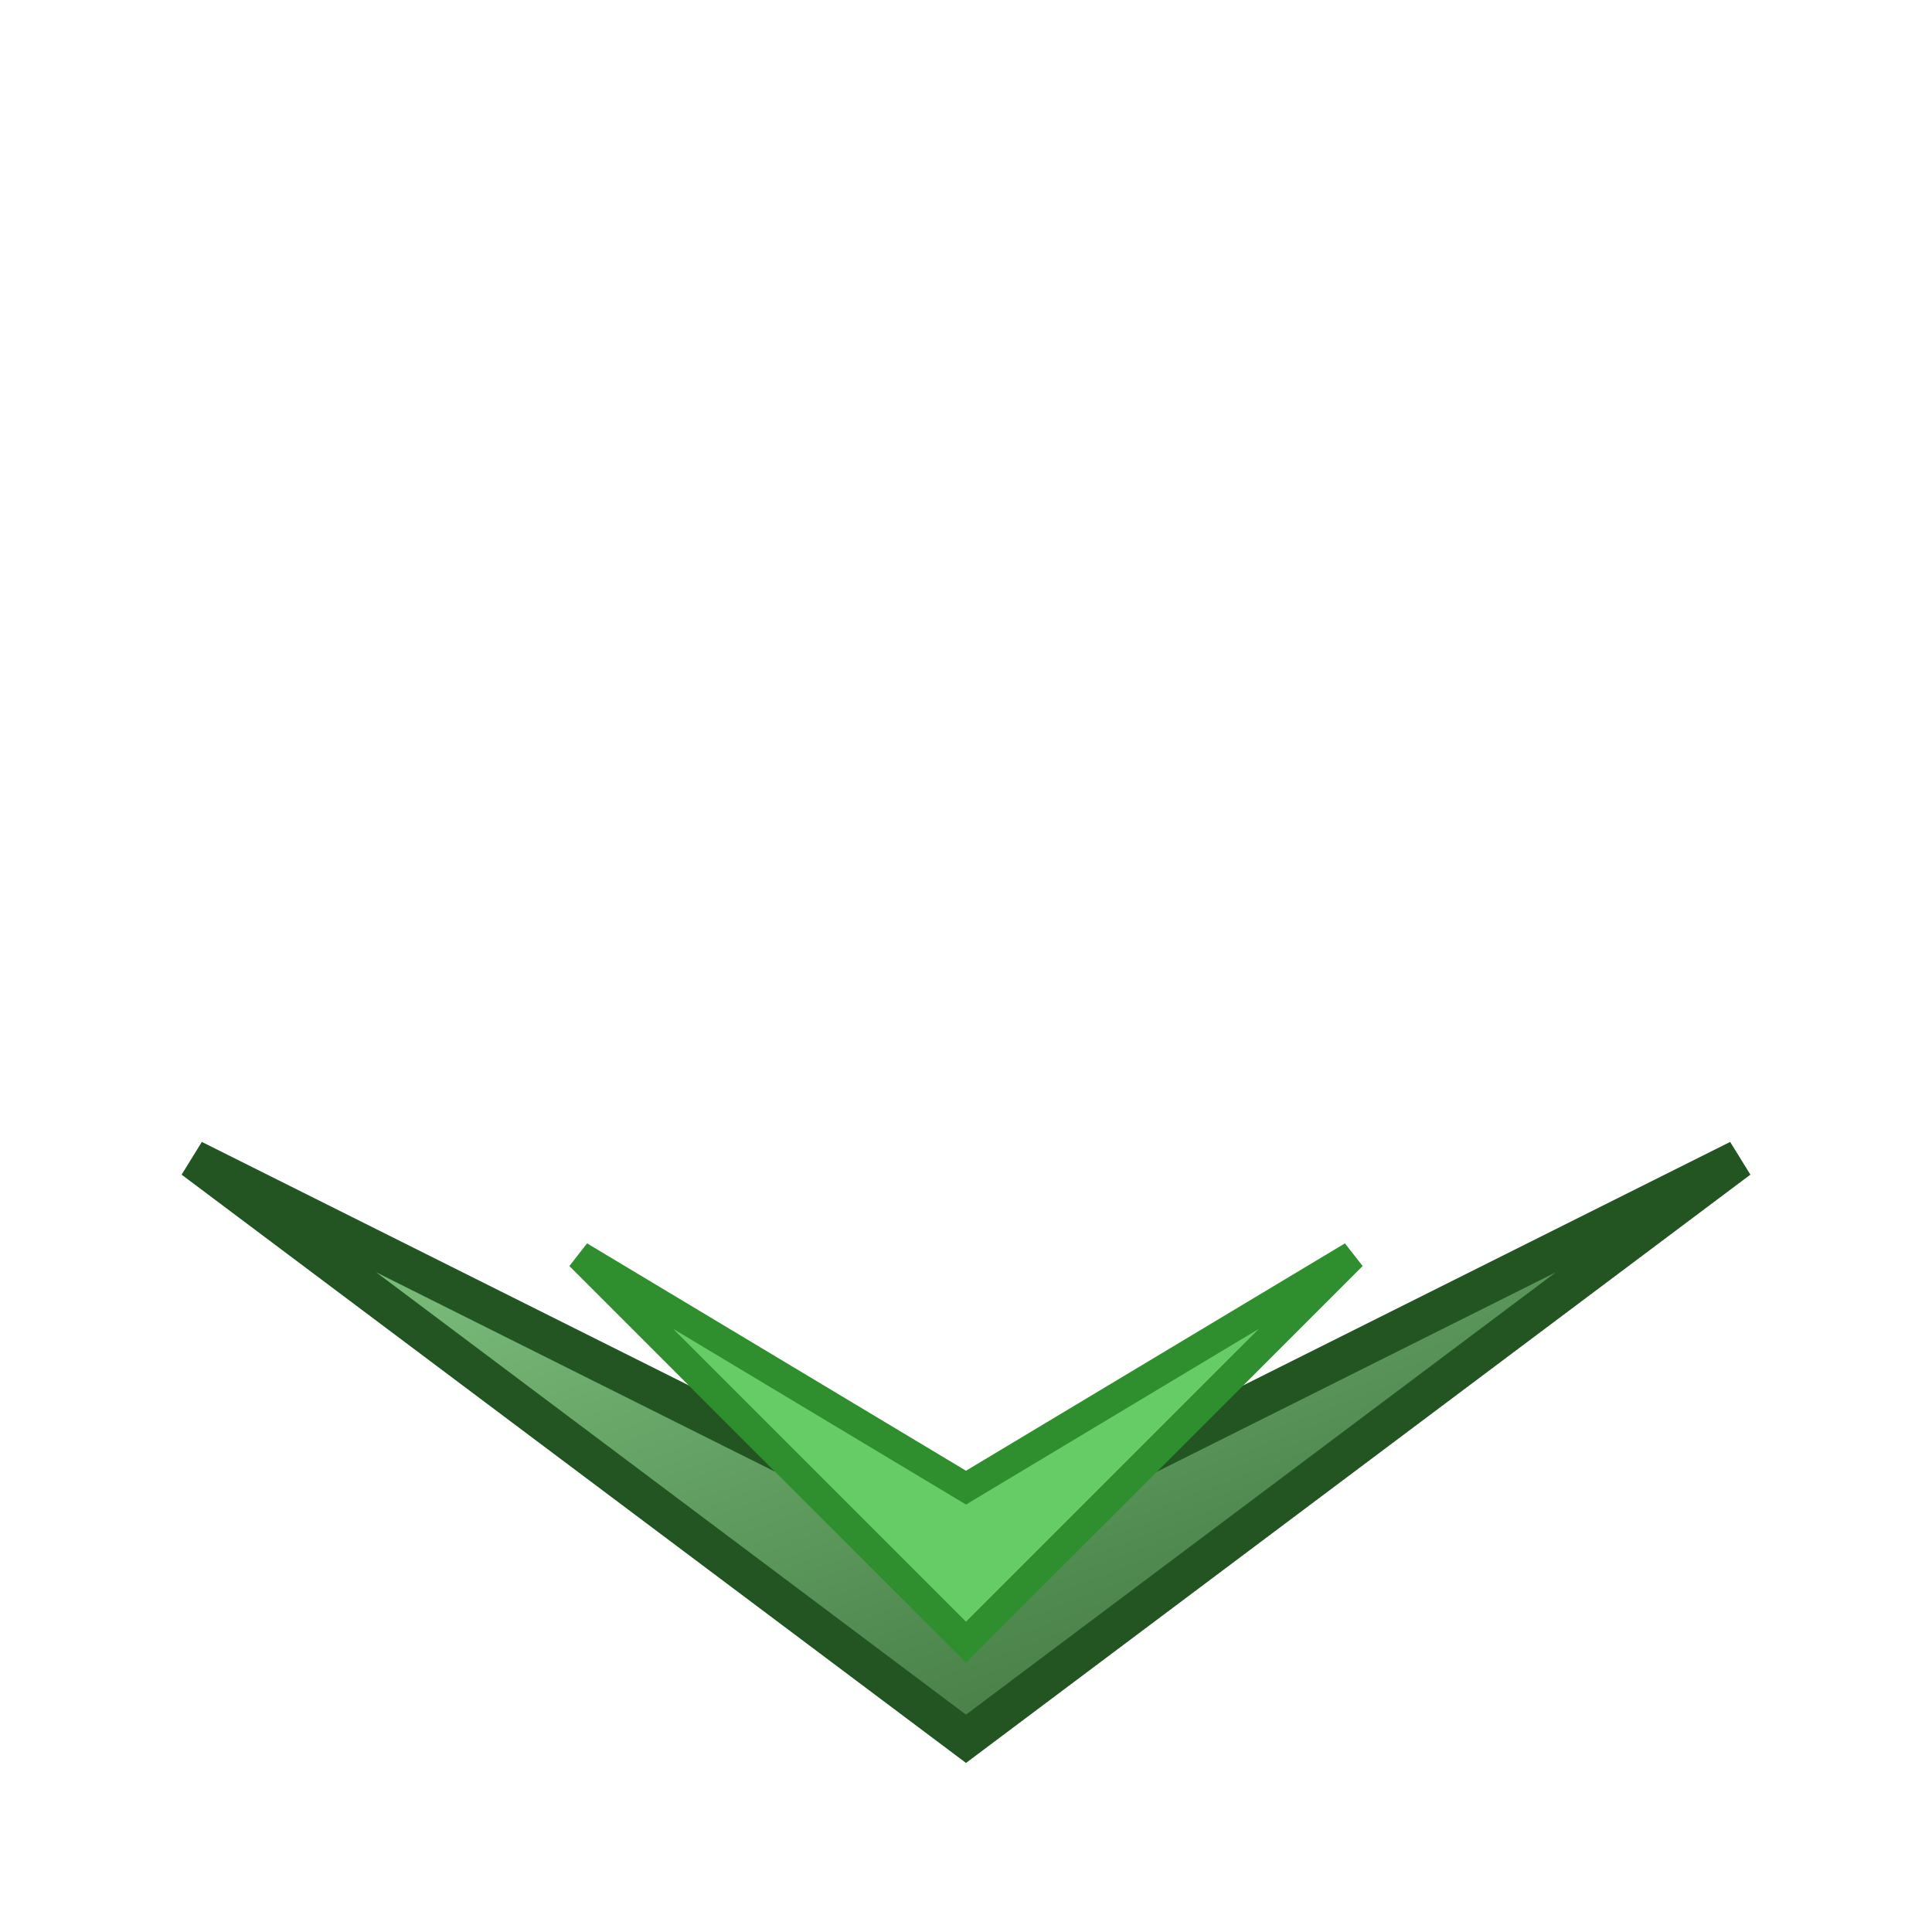 <svg width="400" height="400" viewBox="0 10 100 100">
  <defs>
    <linearGradient id="greenMetal" x1="0%" y1="0%" x2="100%" y2="100%">
      <stop offset="0%" style="stop-color:#88cc88;stop-opacity:1" />
      <stop offset="100%" style="stop-color:#336633;stop-opacity:1" />
    </linearGradient>
  </defs>
  <path d="M 10 70 L 50 90 L 90 70 L 50 100 Z" fill="url(#greenMetal)" stroke="#225522" stroke-width="2"/>
  <path d="M 30 75 L 50 87 L 70 75 L 50 95 Z" fill="#66cc66" stroke="#2f8f2f" stroke-width="1.5"/>
</svg>
